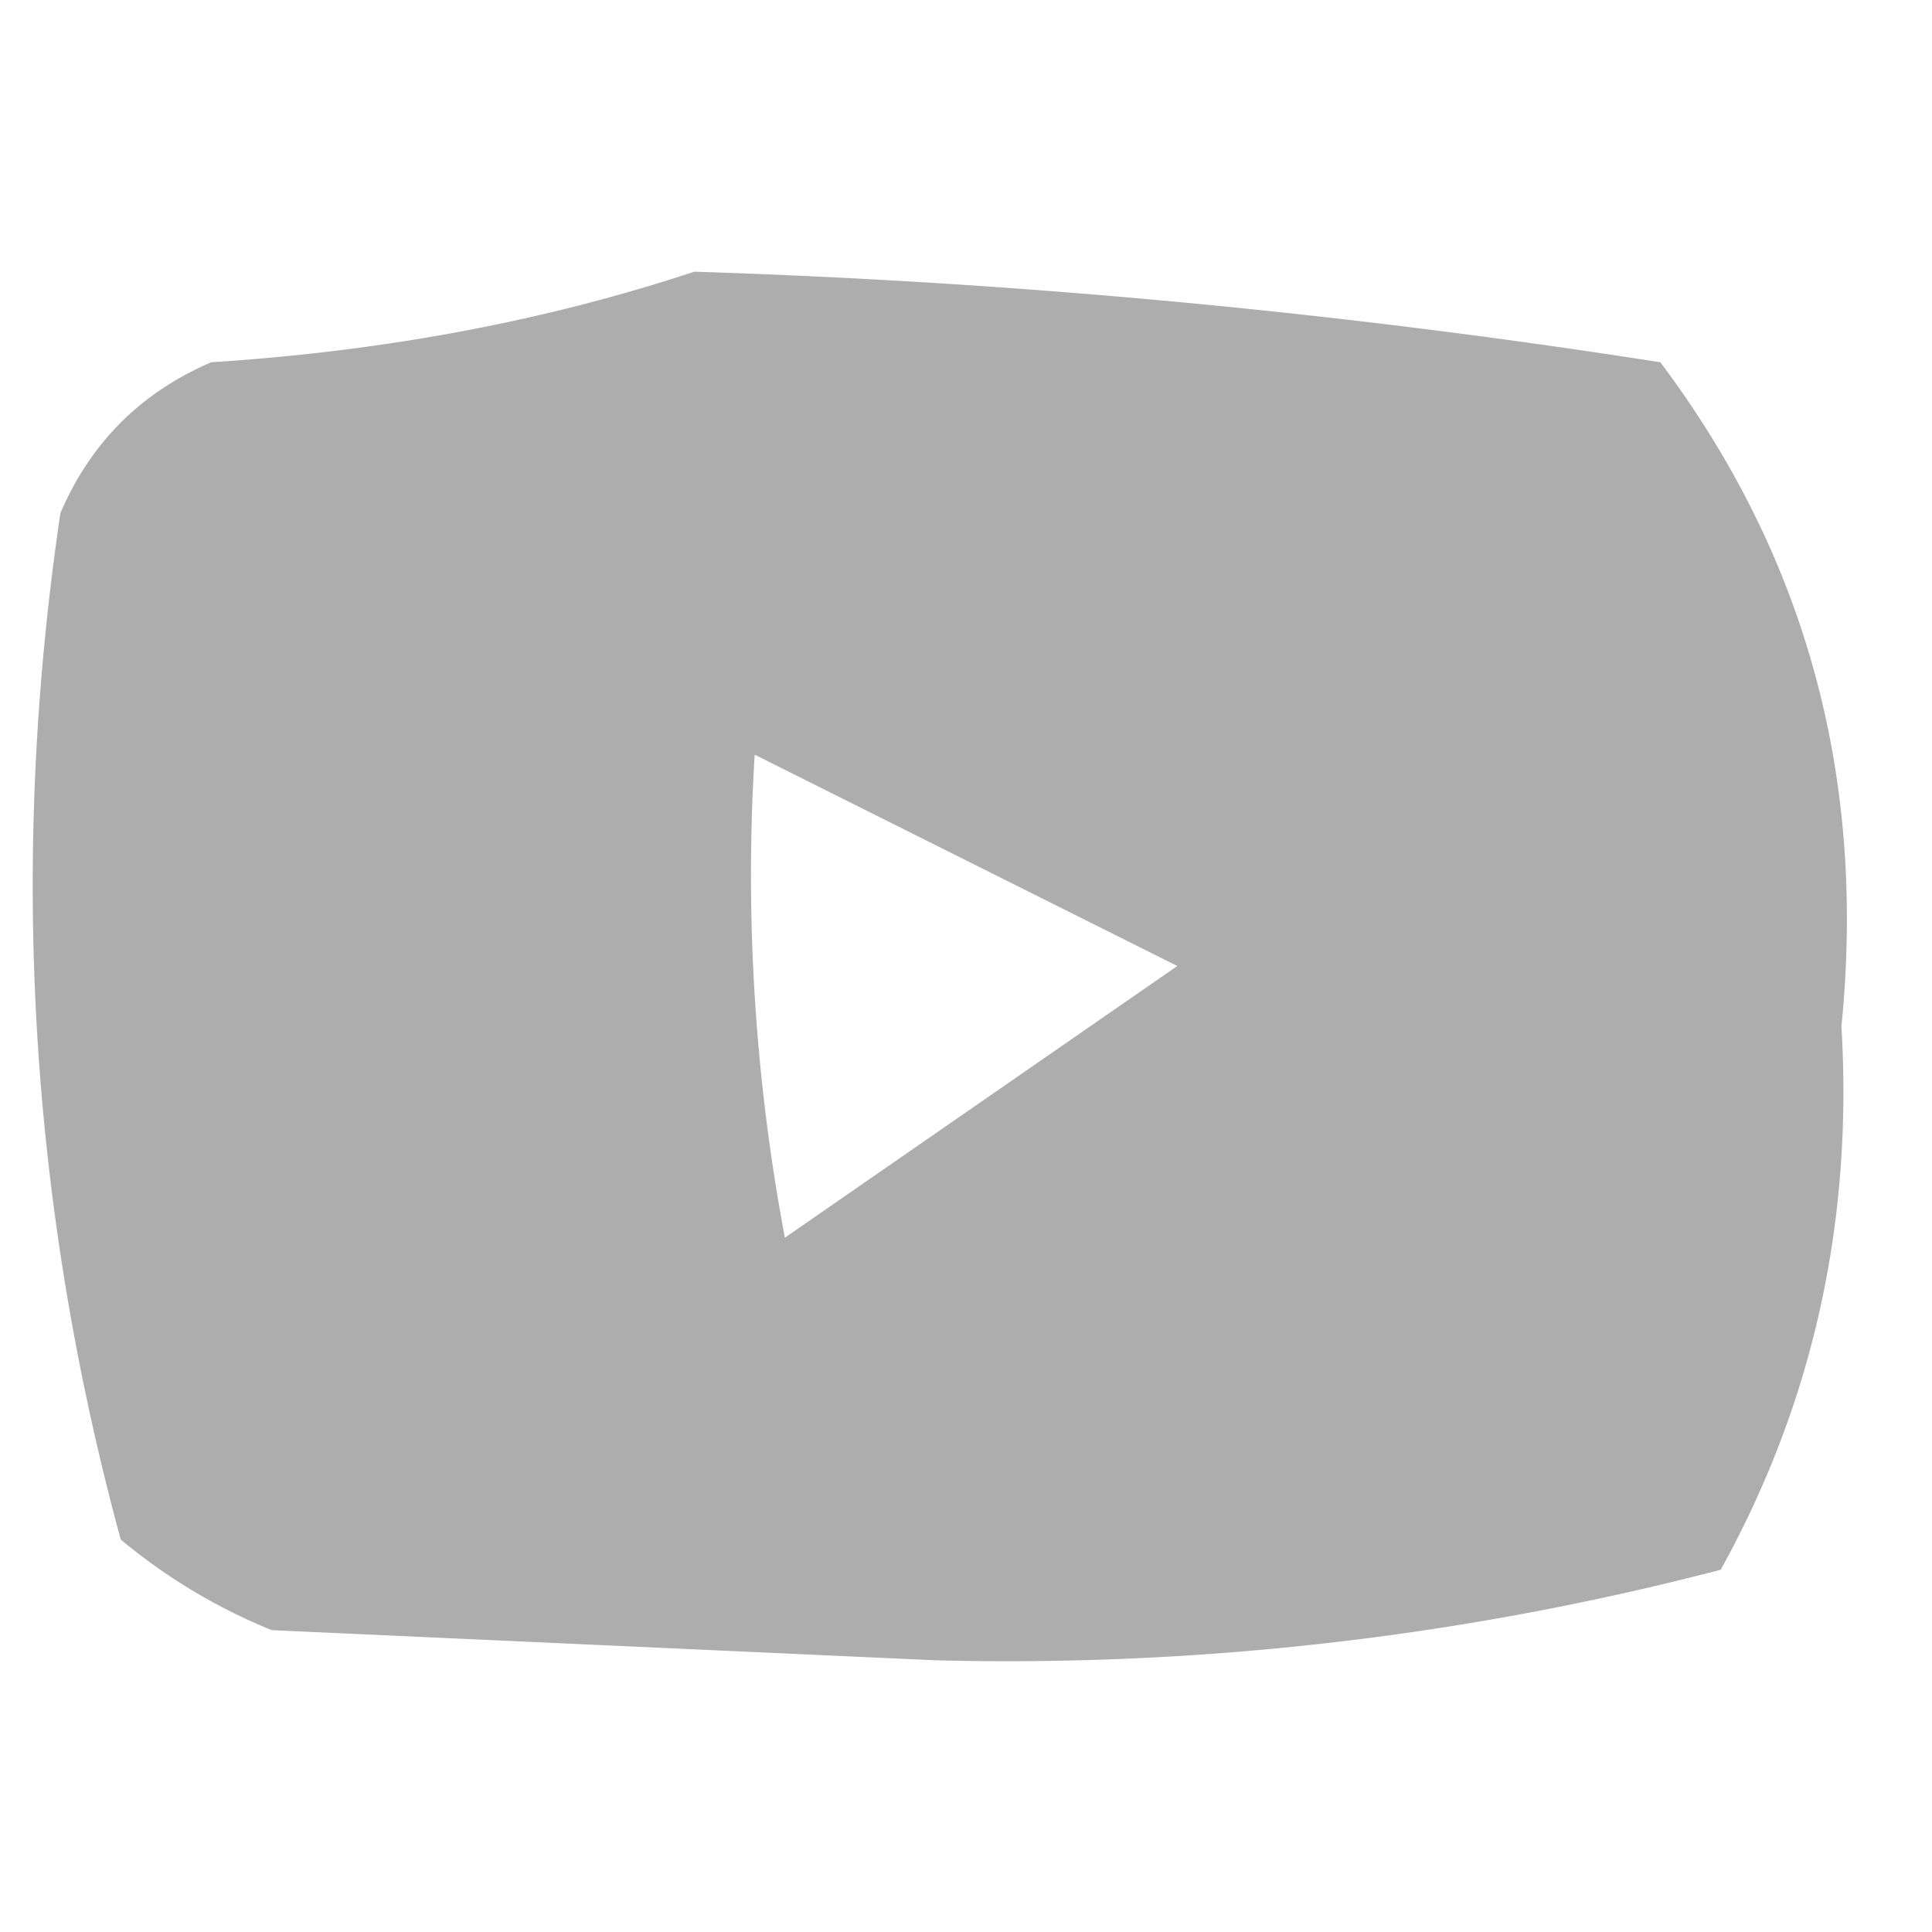 <svg xmlns="http://www.w3.org/2000/svg" width="32" height="32" style="shape-rendering:geometricPrecision;text-rendering:geometricPrecision;image-rendering:optimizeQuality;fill-rule:evenodd;clip-rule:evenodd"><path fill="#a7a7a7" d="M11.5 4.5c5.36.17 10.692.67 16 1.5 2.413 3.213 3.413 6.88 3 11 .193 3.243-.473 6.243-2 9a46.797 46.797 0 0 1-13 1.5l-11-.5A9.468 9.468 0 0 1 2 25.5C.483 19.92.15 14.253 1 8.5c.5-1.167 1.333-2 2.5-2.5 2.865-.183 5.531-.683 8-1.5Zm1 8 7 3.5-6.5 4.5a32.437 32.437 0 0 1-.5-8Z" style="opacity:.926"/></svg>